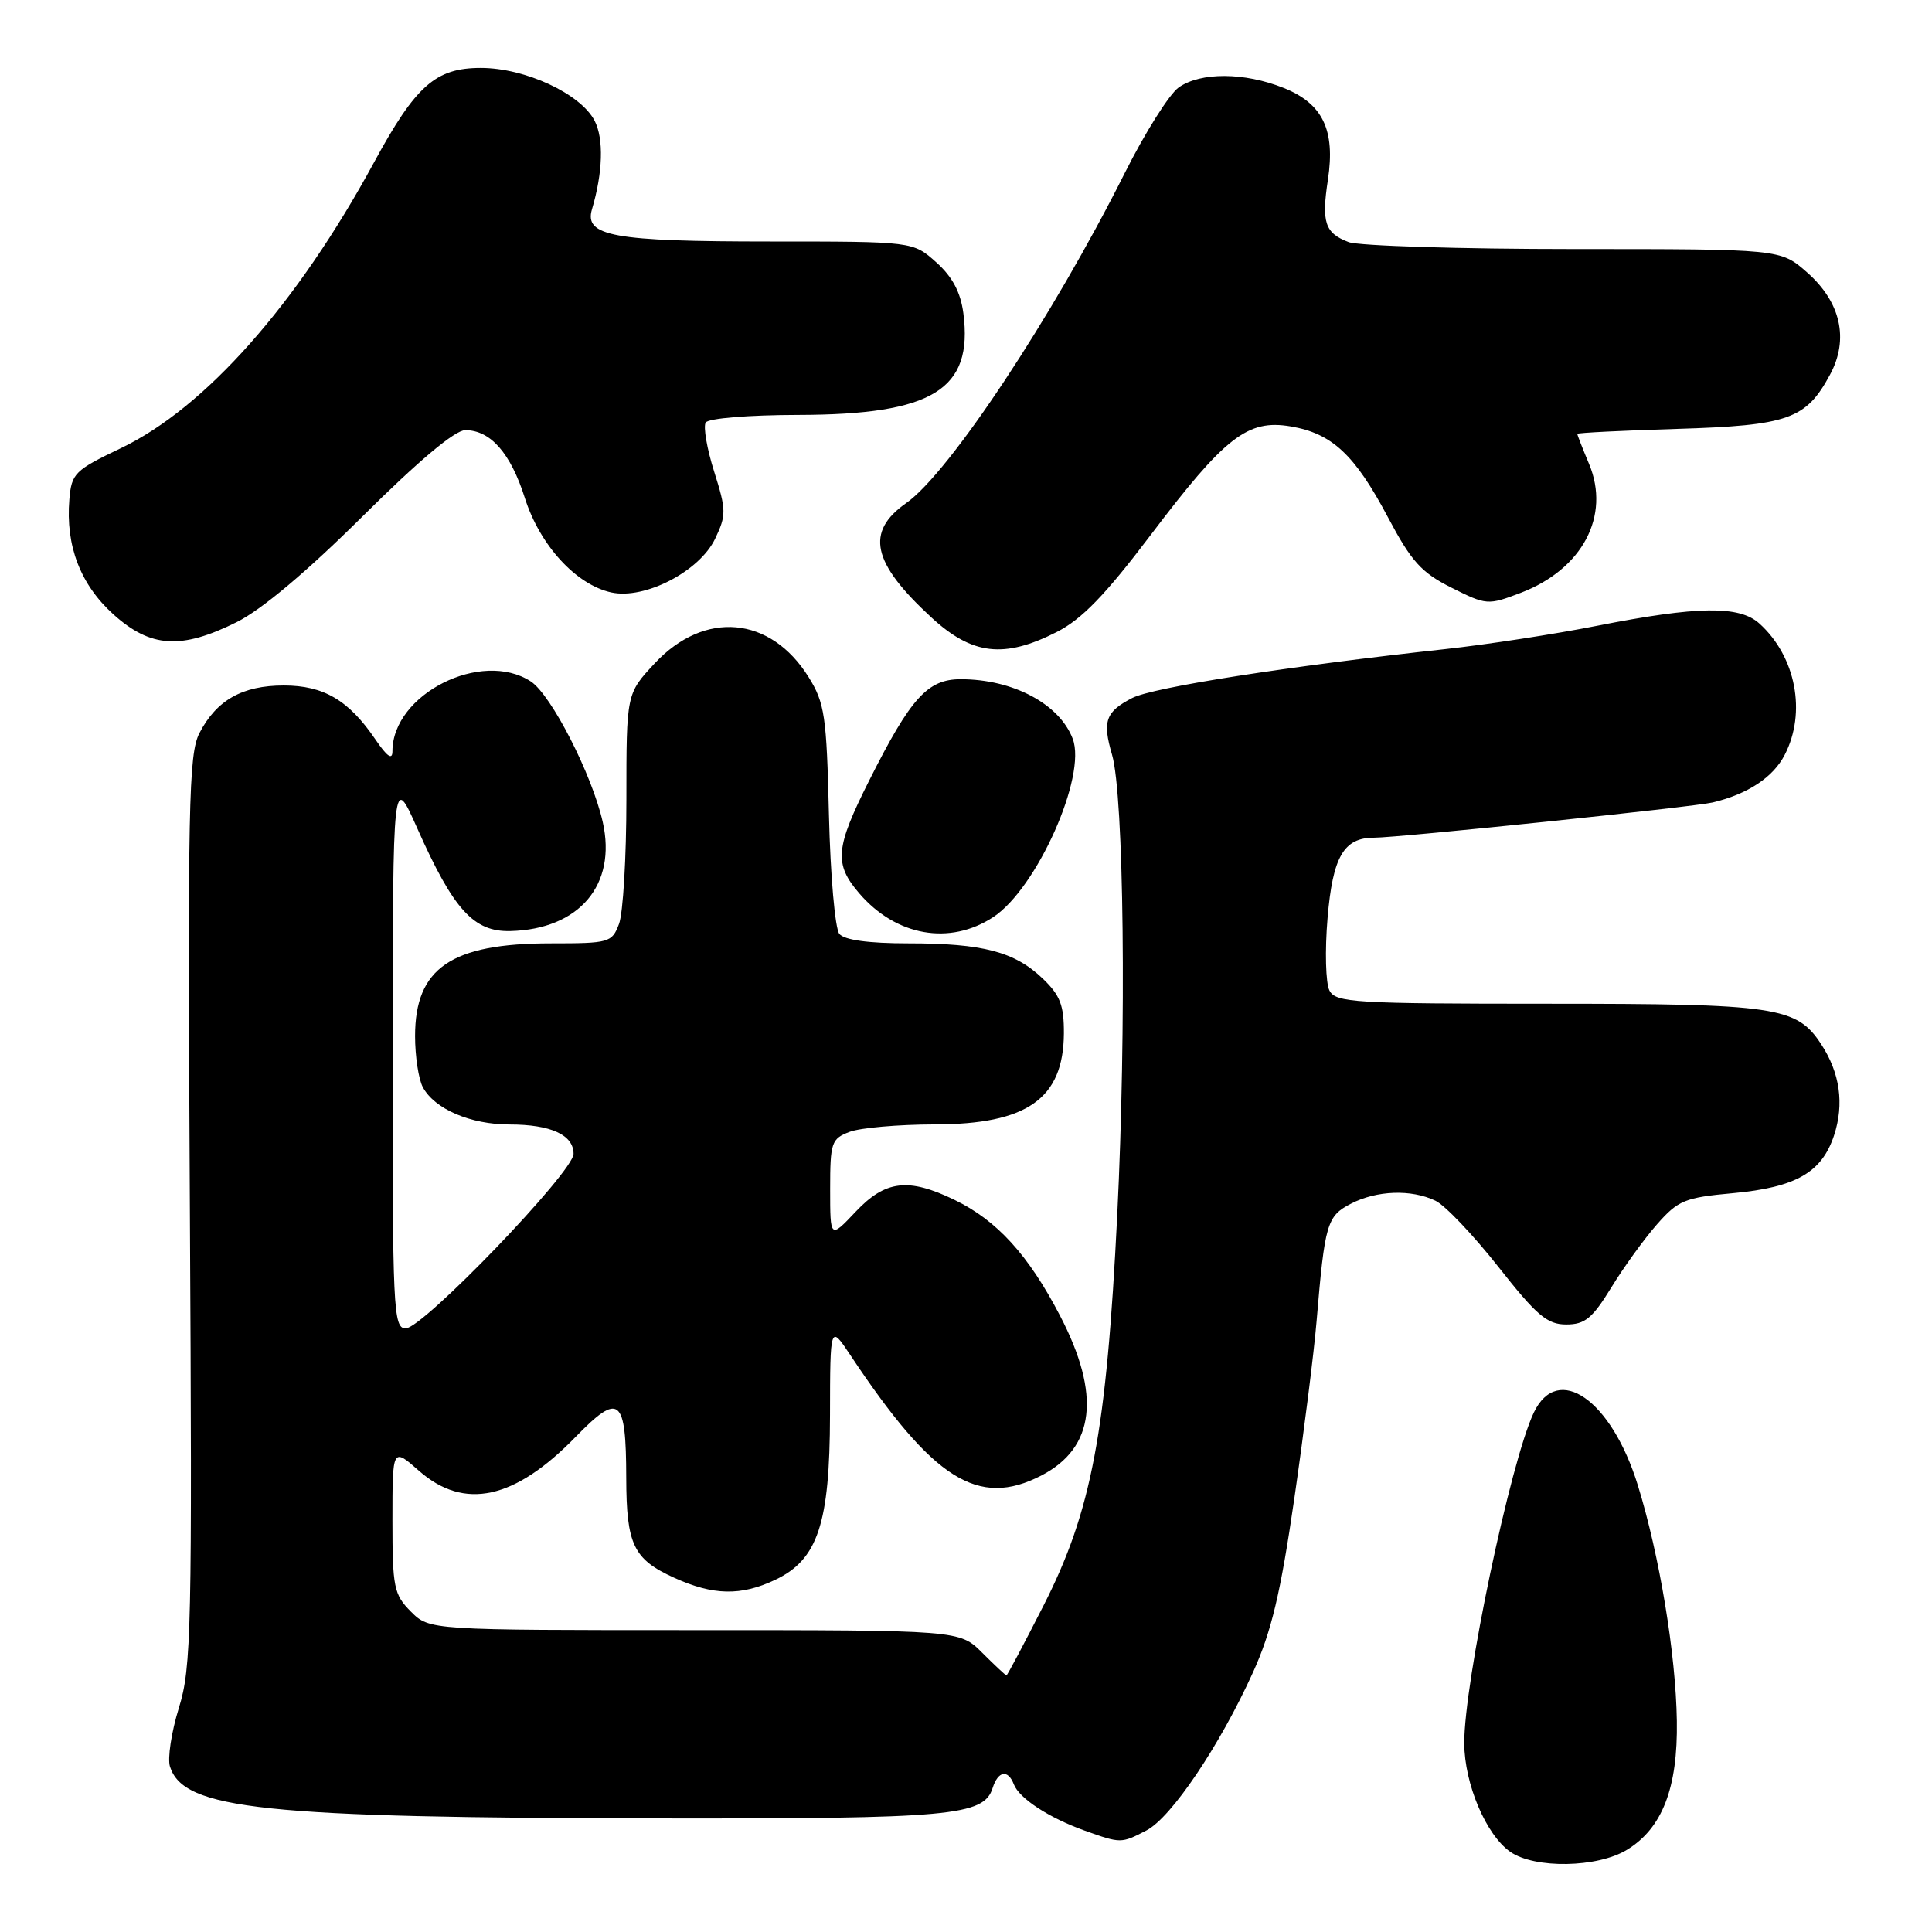 <?xml version="1.0" encoding="UTF-8" standalone="no"?>
<!DOCTYPE svg PUBLIC "-//W3C//DTD SVG 1.1//EN" "http://www.w3.org/Graphics/SVG/1.1/DTD/svg11.dtd" >
<svg xmlns="http://www.w3.org/2000/svg" xmlns:xlink="http://www.w3.org/1999/xlink" version="1.1" viewBox="0 0 256 256">
 <g >
 <path fill="currentColor"
d=" M 215.58 245.11 C 220.26 242.26 222.33 236.92 222.19 228.03 C 222.06 219.18 219.89 206.08 217.02 196.80 C 213.53 185.49 206.42 180.52 203.24 187.17 C 200.15 193.64 193.99 222.96 194.02 231.00 C 194.05 236.39 196.90 243.12 200.11 245.37 C 203.35 247.64 211.67 247.50 215.58 245.11 Z  M 151.90 242.55 C 155.20 240.85 161.63 231.30 166.03 221.59 C 168.47 216.21 169.68 211.13 171.50 198.59 C 172.78 189.74 174.12 179.12 174.46 175.00 C 175.54 162.12 175.83 161.14 179.00 159.50 C 182.42 157.73 186.99 157.56 190.20 159.10 C 191.47 159.70 195.21 163.64 198.53 167.85 C 203.62 174.32 205.01 175.50 207.53 175.50 C 210.01 175.50 210.99 174.70 213.50 170.61 C 215.15 167.91 217.88 164.14 219.56 162.23 C 222.36 159.05 223.24 158.68 229.64 158.10 C 237.96 157.33 241.39 155.37 243.02 150.45 C 244.39 146.29 243.81 142.17 241.32 138.37 C 238.06 133.39 235.43 133.00 205.07 133.00 C 179.42 133.00 176.99 132.85 176.16 131.25 C 175.66 130.29 175.54 125.96 175.91 121.64 C 176.59 113.53 178.05 111.00 182.06 111.00 C 185.32 111.00 224.44 106.93 226.95 106.33 C 231.59 105.22 234.95 103.00 236.48 100.03 C 239.39 94.41 237.97 86.99 233.13 82.62 C 230.48 80.22 224.96 80.29 211.61 82.92 C 206.05 84.02 197.00 85.41 191.50 86.01 C 170.58 88.29 152.75 91.08 150.02 92.49 C 146.50 94.31 146.05 95.56 147.35 100.00 C 148.93 105.41 149.27 136.08 148.04 161.00 C 146.61 189.80 144.65 200.22 138.27 212.75 C 135.68 217.84 133.47 222.00 133.36 222.00 C 133.25 222.00 131.80 220.65 130.15 219.00 C 127.15 216.00 127.15 216.00 92.03 216.00 C 56.91 216.00 56.91 216.00 54.45 213.55 C 52.19 211.28 52.00 210.35 52.00 201.44 C 52.00 191.79 52.00 191.79 55.53 194.90 C 61.52 200.15 68.18 198.71 76.27 190.40 C 82.08 184.43 82.96 185.15 82.98 195.82 C 83.00 204.67 83.93 206.61 89.33 209.06 C 94.51 211.41 98.18 211.49 102.73 209.33 C 108.37 206.65 109.95 201.89 109.98 187.52 C 110.00 175.54 110.00 175.54 112.65 179.52 C 123.65 196.08 129.61 199.84 137.99 195.51 C 145.09 191.83 145.91 184.81 140.45 174.32 C 136.25 166.26 132.11 161.72 126.48 158.99 C 120.35 156.02 117.31 156.39 113.37 160.57 C 110.00 164.14 110.00 164.14 110.00 157.55 C 110.00 151.39 110.17 150.89 112.57 149.98 C 113.98 149.44 119.04 149.00 123.82 148.99 C 136.09 148.98 140.91 145.60 140.97 136.94 C 140.99 133.21 140.48 131.88 138.17 129.67 C 134.46 126.11 130.24 125.00 120.38 125.00 C 115.09 125.00 111.89 124.56 111.22 123.75 C 110.65 123.06 110.03 115.97 109.84 108.00 C 109.53 94.86 109.28 93.15 107.15 89.73 C 102.11 81.62 93.35 80.83 86.75 87.90 C 83.00 91.92 83.00 91.92 83.00 105.90 C 83.00 113.58 82.56 121.02 82.02 122.43 C 81.09 124.90 80.72 125.00 72.99 125.00 C 59.79 125.00 55.00 128.27 55.00 137.29 C 55.00 139.95 55.46 143.00 56.03 144.06 C 57.58 146.95 62.34 149.00 67.52 149.00 C 72.99 149.00 76.00 150.38 76.00 152.89 C 76.00 155.27 56.02 176.04 53.75 176.02 C 52.11 176.00 52.00 173.59 52.03 139.25 C 52.06 102.50 52.06 102.50 55.31 109.80 C 60.10 120.56 62.77 123.50 67.64 123.37 C 76.76 123.13 81.74 117.25 79.87 108.94 C 78.46 102.66 73.05 92.08 70.34 90.30 C 63.81 86.03 52.00 91.98 52.00 99.55 C 52.00 100.75 51.29 100.26 49.75 97.99 C 46.21 92.78 42.90 90.83 37.60 90.83 C 32.12 90.83 28.69 92.77 26.43 97.13 C 24.99 99.91 24.86 106.63 25.16 160.37 C 25.47 215.98 25.37 220.94 23.70 226.31 C 22.71 229.51 22.18 233.01 22.52 234.08 C 24.33 239.77 34.84 240.88 87.60 240.95 C 126.04 241.00 130.36 240.61 131.53 236.92 C 132.25 234.65 133.56 234.42 134.34 236.44 C 135.05 238.30 139.02 240.89 143.76 242.58 C 148.52 244.28 148.56 244.28 151.90 242.55 Z  M 131.60 121.53 C 137.38 117.74 144.03 102.83 142.14 97.89 C 140.38 93.27 134.22 90.00 127.30 90.00 C 122.91 90.00 120.69 92.45 115.18 103.41 C 110.67 112.37 110.49 114.47 113.87 118.39 C 118.74 124.05 125.84 125.30 131.60 121.53 Z  M 140.01 83.75 C 143.34 82.06 146.44 78.86 152.47 70.89 C 162.33 57.86 165.32 55.54 171.01 56.50 C 176.50 57.43 179.50 60.22 183.91 68.54 C 187.02 74.41 188.34 75.87 192.33 77.87 C 196.97 80.20 197.16 80.21 201.51 78.55 C 209.68 75.43 213.43 68.35 210.56 61.48 C 209.70 59.43 209.00 57.64 209.00 57.49 C 209.00 57.35 214.96 57.05 222.25 56.83 C 236.98 56.38 239.31 55.55 242.49 49.64 C 245.03 44.94 243.91 40.01 239.43 36.08 C 235.93 33.00 235.93 33.00 208.53 33.00 C 193.46 33.00 180.04 32.58 178.70 32.08 C 175.55 30.88 175.09 29.48 175.96 23.79 C 176.95 17.22 175.27 13.72 170.09 11.65 C 164.88 9.57 159.11 9.54 156.19 11.58 C 154.95 12.45 151.72 17.57 149.01 22.98 C 139.46 42.01 125.78 62.66 120.09 66.65 C 114.64 70.47 115.53 74.55 123.40 81.80 C 128.82 86.80 133.03 87.29 140.01 83.75 Z  M 31.35 82.44 C 34.64 80.81 40.66 75.75 48.02 68.44 C 55.45 61.06 60.28 57.00 61.65 57.00 C 64.99 57.00 67.66 60.03 69.55 66.00 C 71.54 72.25 76.32 77.47 81.00 78.50 C 85.43 79.47 92.69 75.71 94.76 71.38 C 96.25 68.26 96.24 67.59 94.63 62.49 C 93.67 59.46 93.17 56.54 93.51 55.99 C 93.85 55.43 99.19 54.99 105.81 54.98 C 123.61 54.94 128.97 51.64 127.65 41.50 C 127.28 38.71 126.20 36.67 124.05 34.75 C 120.97 32.00 120.97 32.00 102.05 32.00 C 81.25 32.00 77.38 31.30 78.44 27.73 C 79.88 22.88 80.02 18.38 78.79 16.00 C 76.93 12.41 69.58 9.00 63.71 9.00 C 57.72 9.00 55.09 11.33 49.57 21.50 C 39.36 40.31 27.20 54.04 16.01 59.39 C 9.90 62.31 9.48 62.72 9.19 66.18 C 8.68 72.31 10.65 77.45 15.01 81.39 C 19.94 85.84 23.99 86.10 31.35 82.44 Z "/>
</g>
</svg>